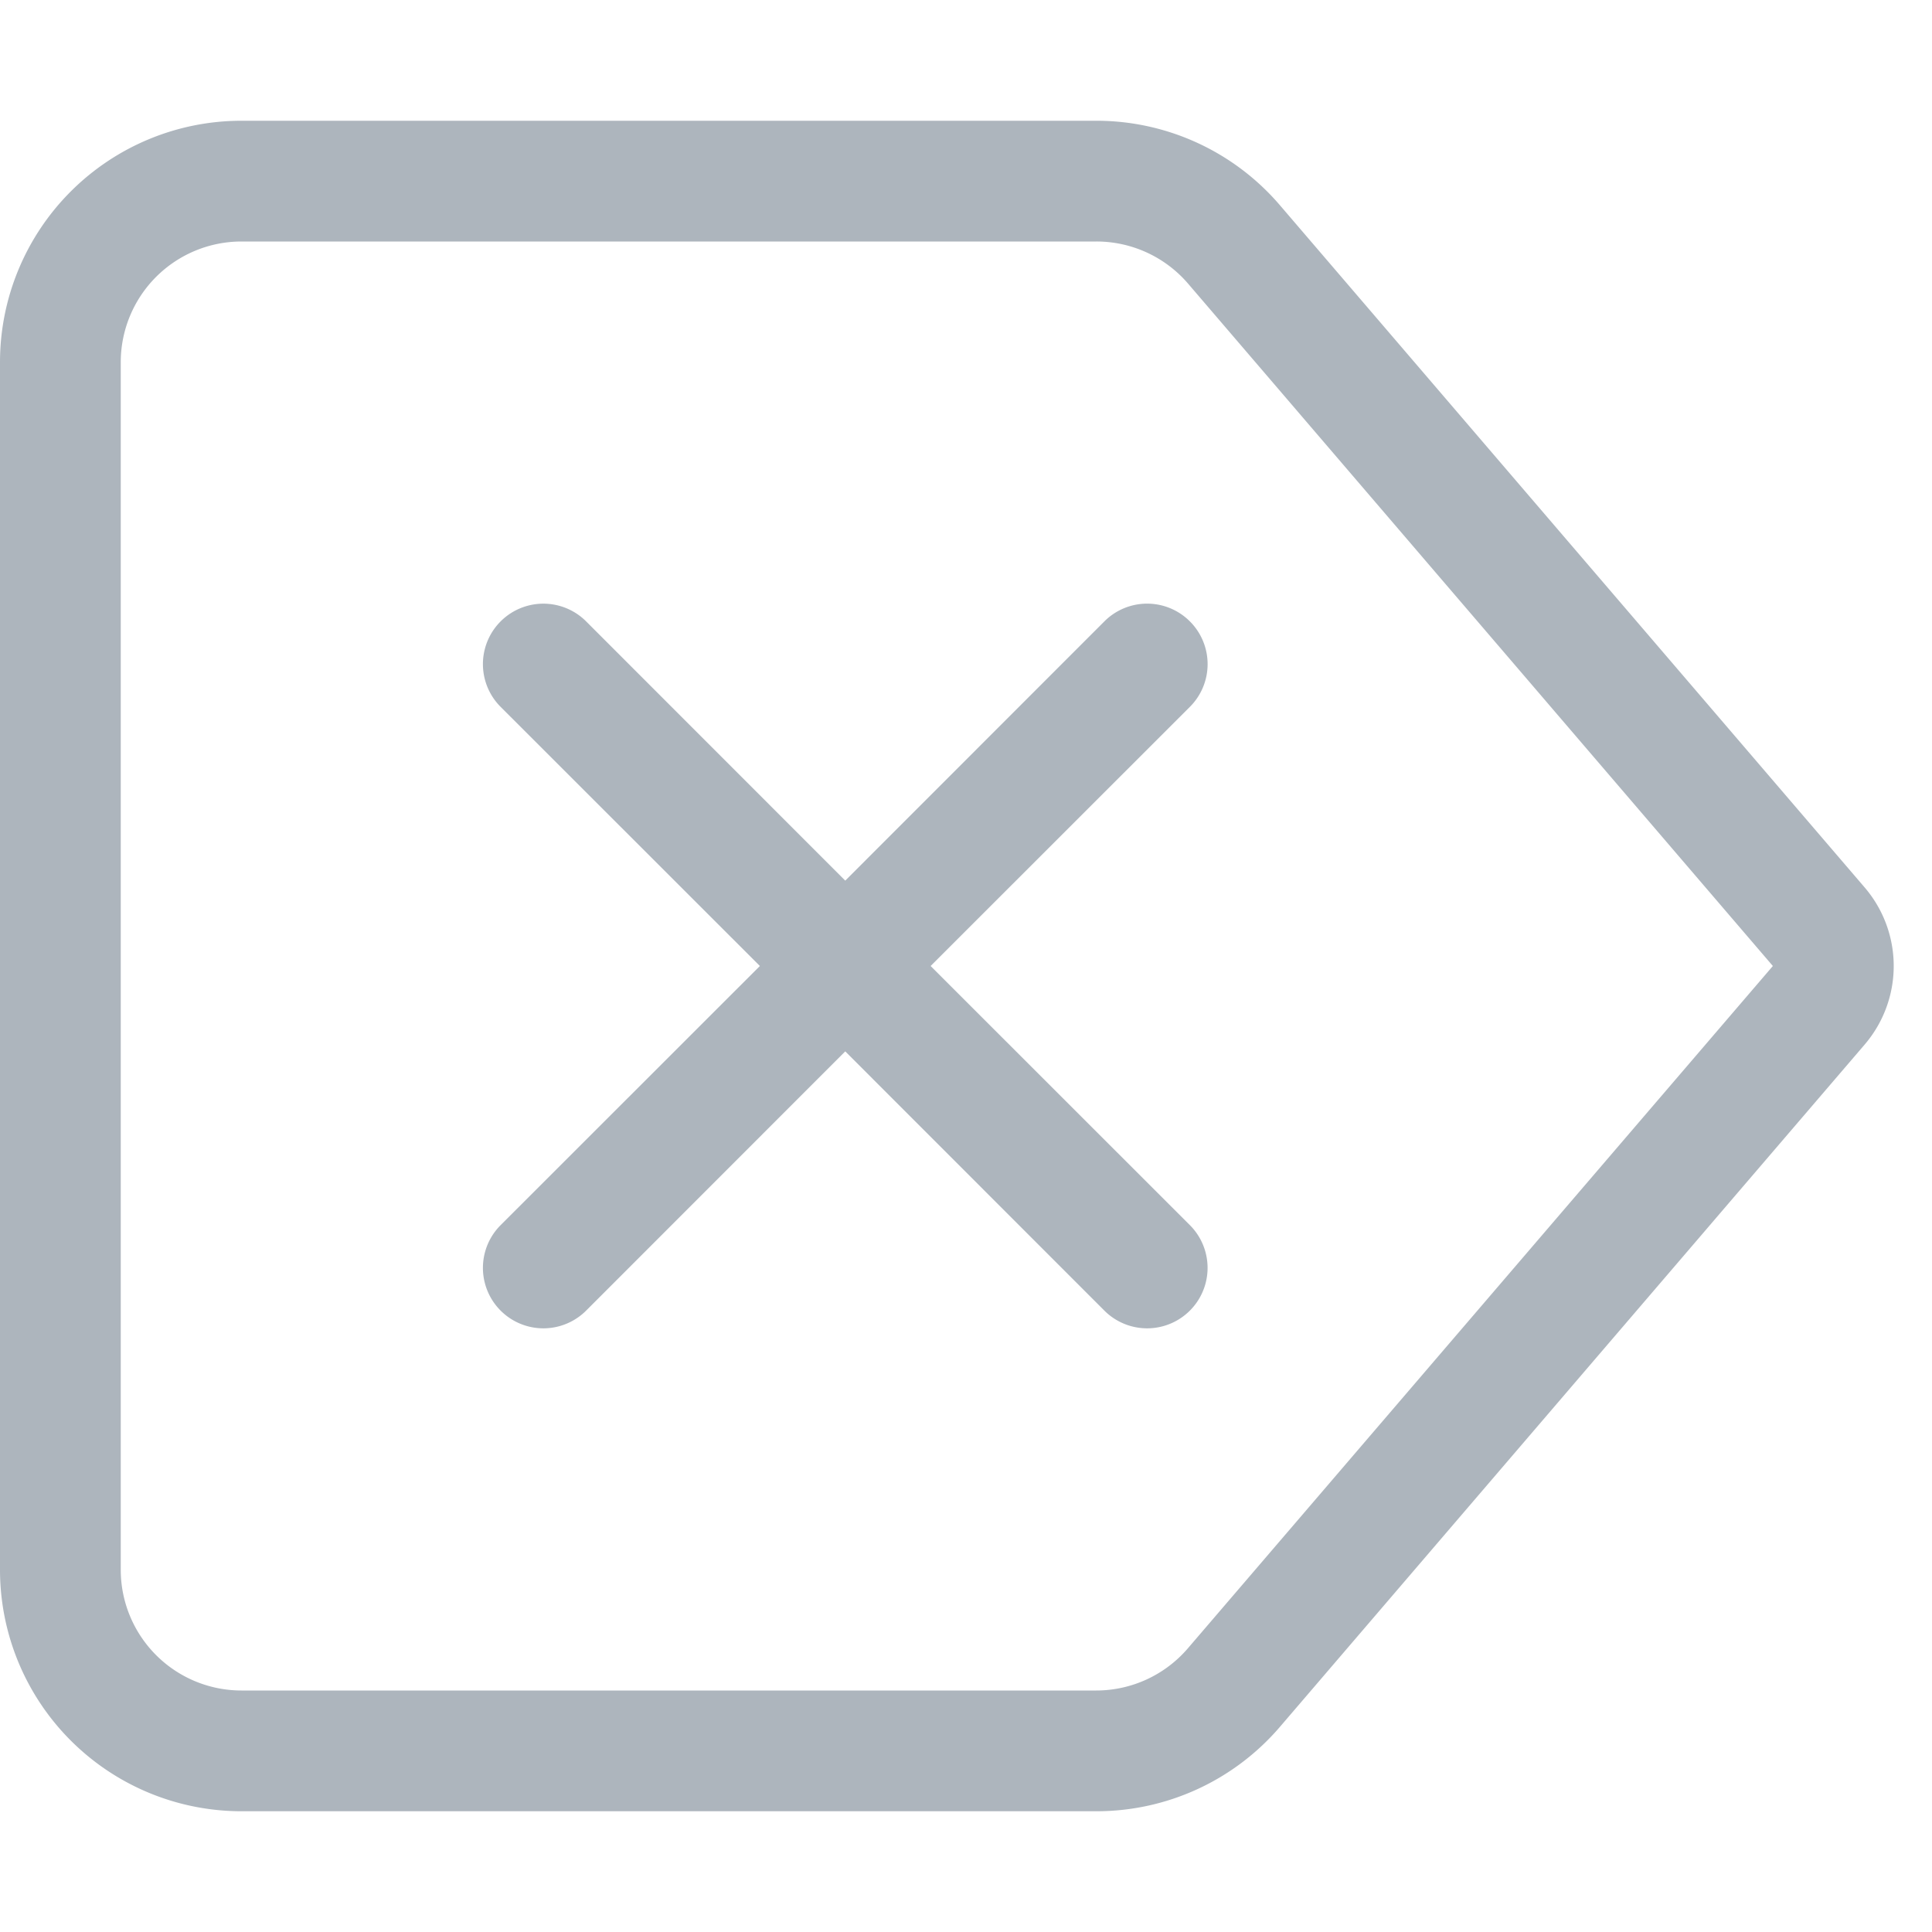 <svg xmlns="http://www.w3.org/2000/svg" width="16" height="16" fill="#adb5bd" class="bi bi-backspace-reverse" viewBox="0 0 16 16">
  <path d="M9.854 5.146a.5.5 0 0 1 0 .708L7.707 8l2.147 2.146a.5.5 0 0 1-.708.708L7 8.707l-2.146 2.147a.5.5 0 0 1-.708-.708L6.293 8 4.146 5.854a.5.5 0 1 1 .708-.708L7 7.293l2.146-2.147a.5.5 0 0 1 .708 0z"/>
  <path d="M2 1a2 2 0 0 0-2 2v10a2 2 0 0 0 2 2h7.08a2 2 0 0 0 1.519-.698l4.843-5.651a1 1 0 0 0 0-1.302L10.6 1.7A2 2 0 0 0 9.08 1zm7.08 1a1 1 0 0 1 .76.35L14.682 8l-4.844 5.65a1 1 0 0 1-.759.35H2a1 1 0 0 1-1-1V3a1 1 0 0 1 1-1z"/>
</svg>